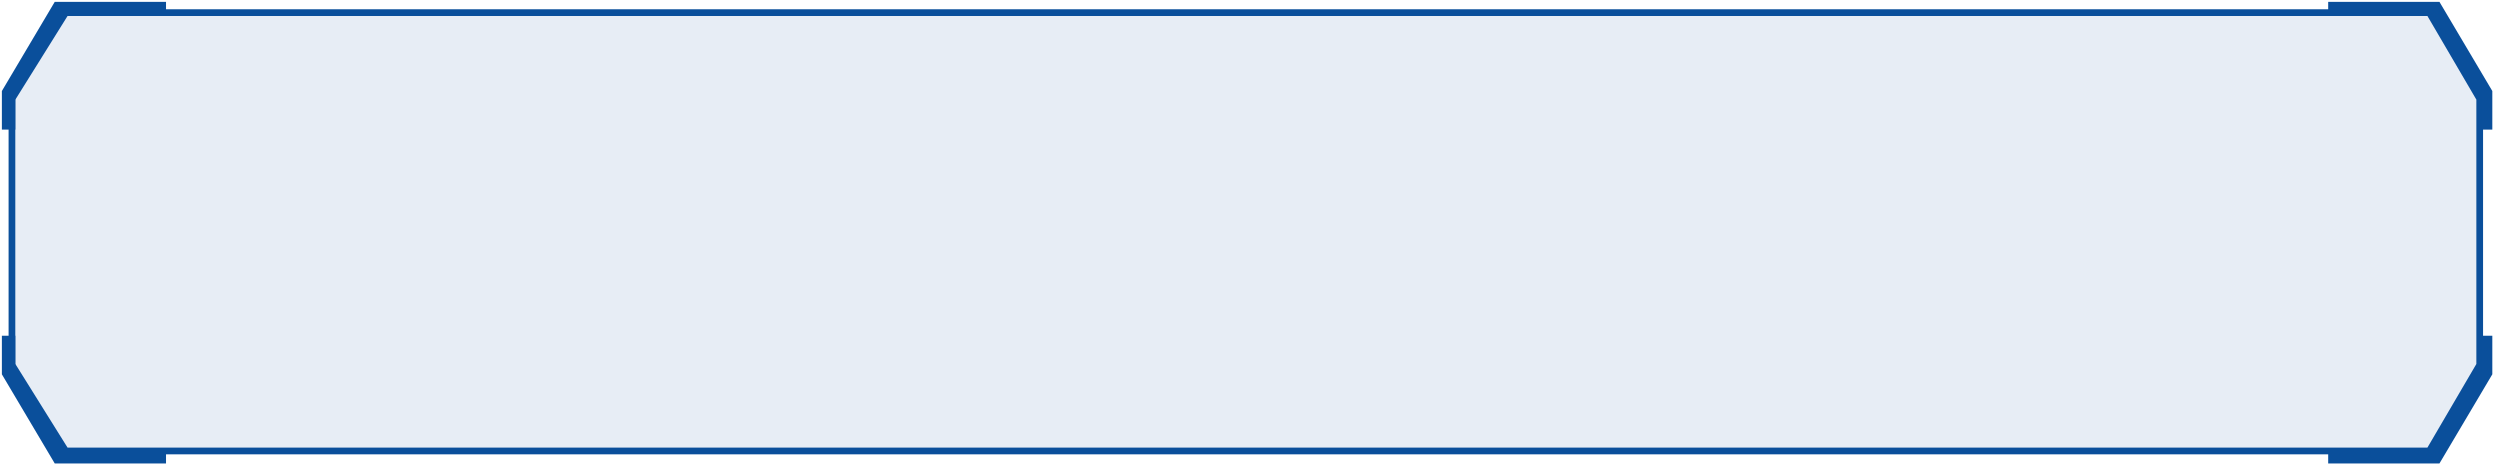 <svg width="291" height="54" viewBox="0 0 291 54" fill="none" xmlns="http://www.w3.org/2000/svg">
<path d="M288.638 42.476L282.776 52.491H7.645L1.391 42.47V11.494L7.645 1.472H282.776L288.638 11.488V42.476Z" fill="#0A4F9B" fill-opacity="0.1" stroke="#0A4F9B" stroke-width="0.781"/>
<path d="M19.324 1H6.816L1 10.808V15.082" stroke="#0A4F9B" stroke-width="1.563" stroke-miterlimit="10"/>
<path d="M19.324 53.163H6.816L1 43.355V39.081" stroke="#0A4F9B" stroke-width="1.563" stroke-miterlimit="10"/>
<path d="M271.001 1H283.508L289.324 10.808V15.082" stroke="#0A4F9B" stroke-width="1.563" stroke-miterlimit="10"/>
<path d="M271.001 53.163H283.508L289.324 43.355V39.081" stroke="#0A4F9B" stroke-width="1.563" stroke-miterlimit="10"/>
</svg>
